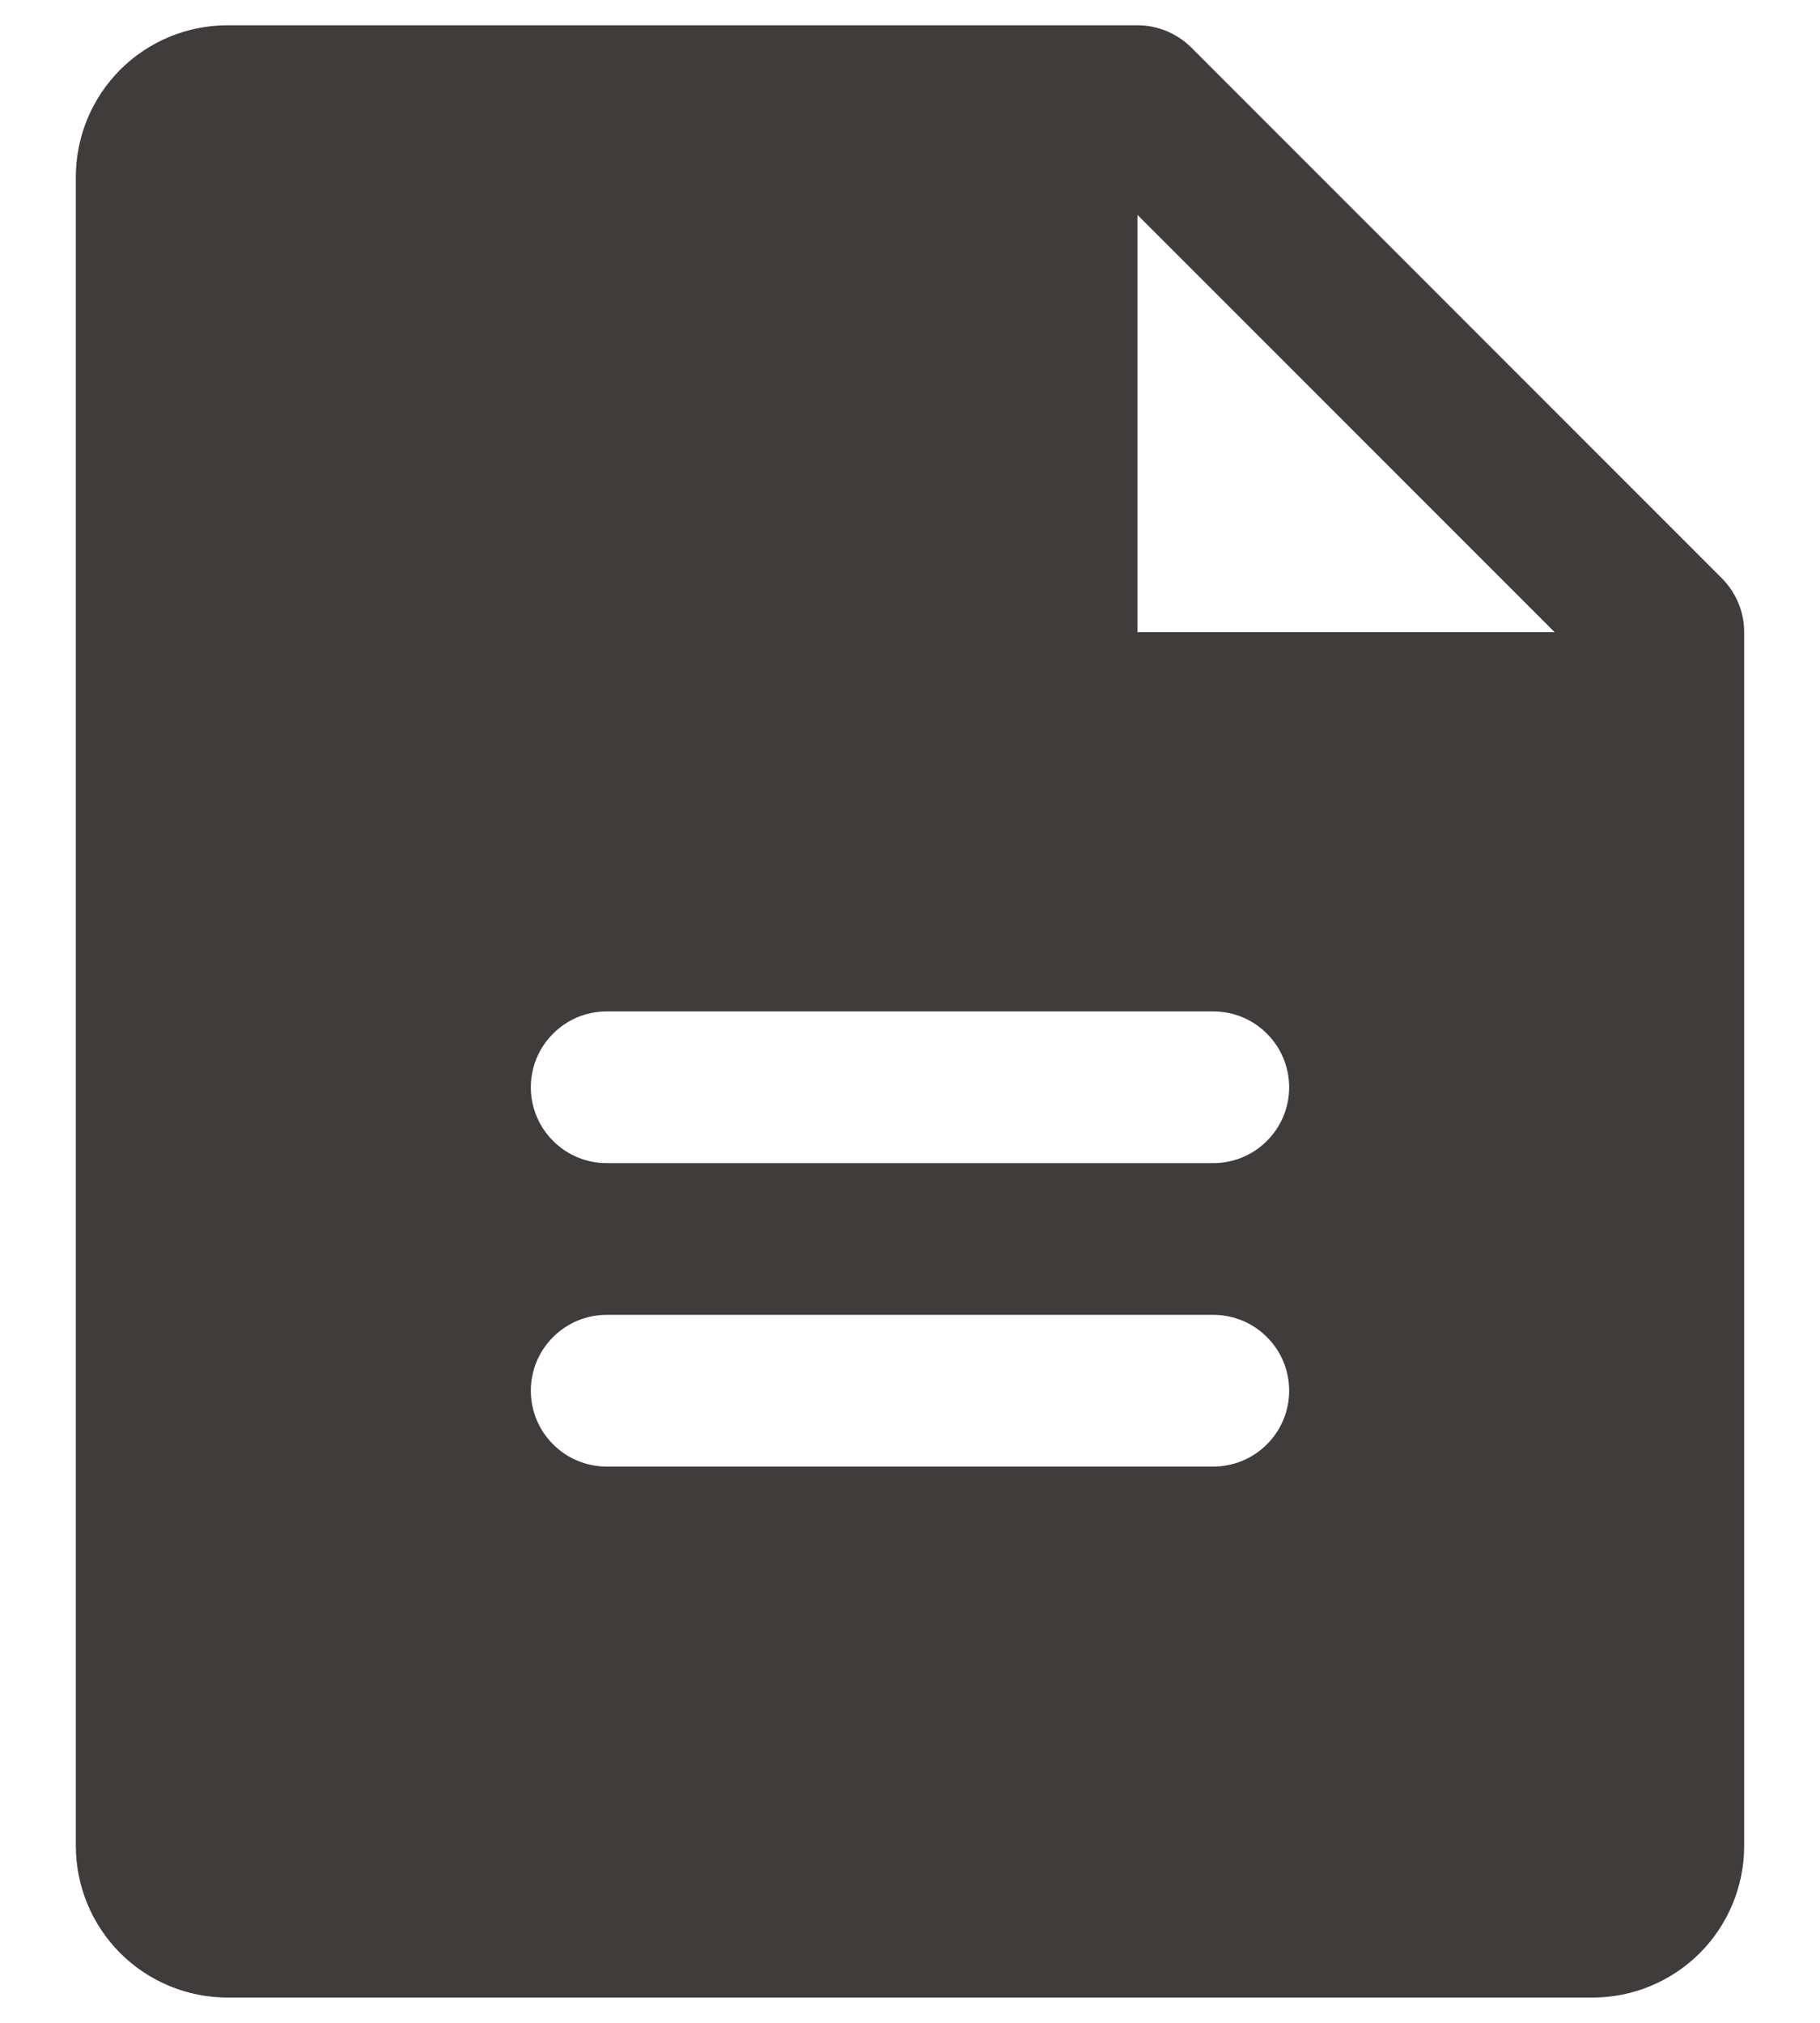 <svg width="18" height="20" viewBox="0 0 18 20" fill="none" xmlns="http://www.w3.org/2000/svg">
<path d="M17.031 5.719L11.781 0.469C11.711 0.4 11.628 0.345 11.537 0.307C11.446 0.269 11.348 0.25 11.25 0.25H2.25C1.852 0.25 1.471 0.408 1.189 0.689C0.908 0.971 0.75 1.352 0.75 1.75V18.25C0.75 18.648 0.908 19.029 1.189 19.311C1.471 19.592 1.852 19.75 2.25 19.75H15.75C16.148 19.75 16.529 19.592 16.811 19.311C17.092 19.029 17.25 18.648 17.25 18.25V6.25C17.25 6.151 17.231 6.054 17.193 5.963C17.155 5.872 17.1 5.789 17.031 5.719ZM12 14.5H6C5.801 14.5 5.61 14.421 5.47 14.28C5.329 14.14 5.25 13.949 5.25 13.75C5.25 13.551 5.329 13.36 5.47 13.22C5.61 13.079 5.801 13 6 13H12C12.199 13 12.39 13.079 12.53 13.22C12.671 13.36 12.75 13.551 12.75 13.75C12.75 13.949 12.671 14.14 12.53 14.28C12.39 14.421 12.199 14.5 12 14.5ZM12 11.5H6C5.801 11.5 5.61 11.421 5.47 11.28C5.329 11.14 5.25 10.949 5.25 10.75C5.25 10.551 5.329 10.36 5.47 10.22C5.61 10.079 5.801 10 6 10H12C12.199 10 12.39 10.079 12.53 10.22C12.671 10.36 12.75 10.551 12.75 10.75C12.75 10.949 12.671 11.14 12.53 11.28C12.39 11.421 12.199 11.5 12 11.5ZM11.25 6.25V2.125L15.375 6.25H11.25Z" fill="#403C3C"/>
</svg>
